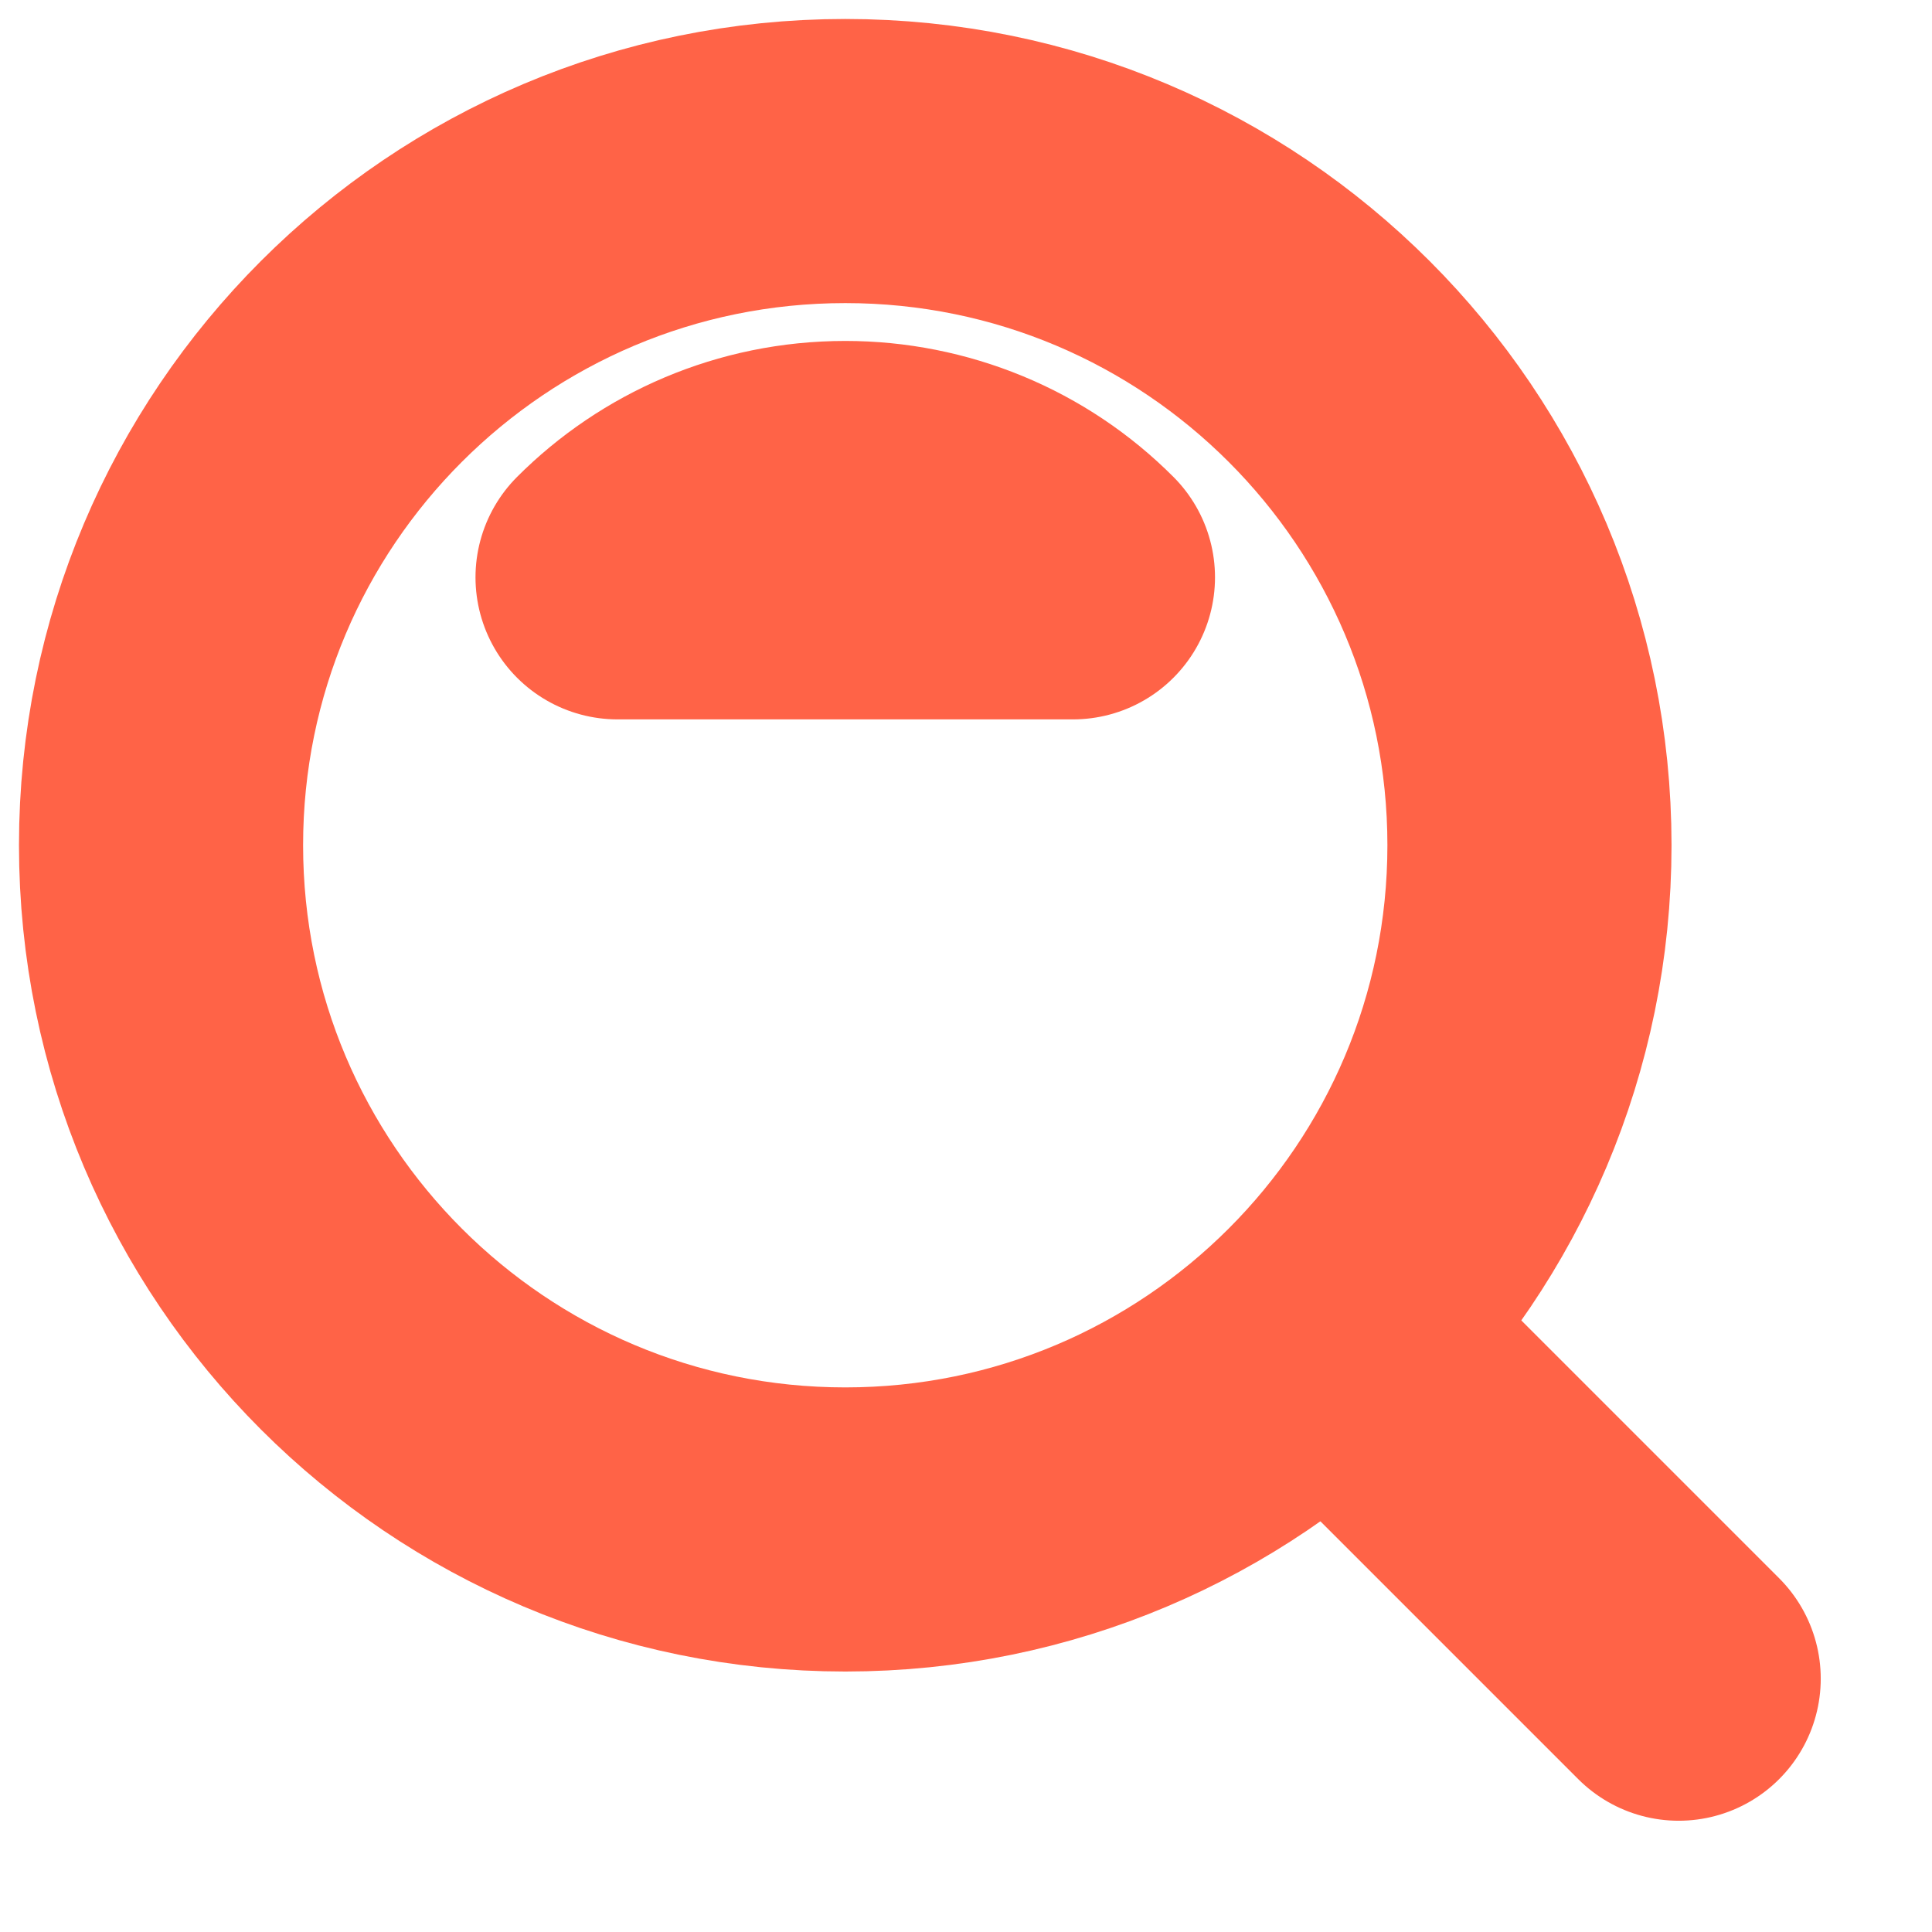 <svg width="17" height="17" viewBox="0 0 17 17" fill="none" xmlns="http://www.w3.org/2000/svg">
<path d="M7.438 13.458C10.763 13.458 13.458 10.763 13.458 7.437C13.458 4.112 10.763 1.417 7.438 1.417C4.112 1.417 1.417 4.112 1.417 7.437C1.417 10.763 4.112 13.458 7.438 13.458Z" stroke="#FF6347" stroke-width="2.5" stroke-linejoin="round"/>
<path d="M11.766 11.766L14.771 14.771M9.441 5.08C9.178 4.816 8.866 4.607 8.522 4.465C8.178 4.323 7.81 4.25 7.438 4.25C6.655 4.25 5.946 4.567 5.434 5.08H9.441Z" stroke="#FF6347" stroke-width="2.5" stroke-linecap="round" stroke-linejoin="round"/>
</svg>
